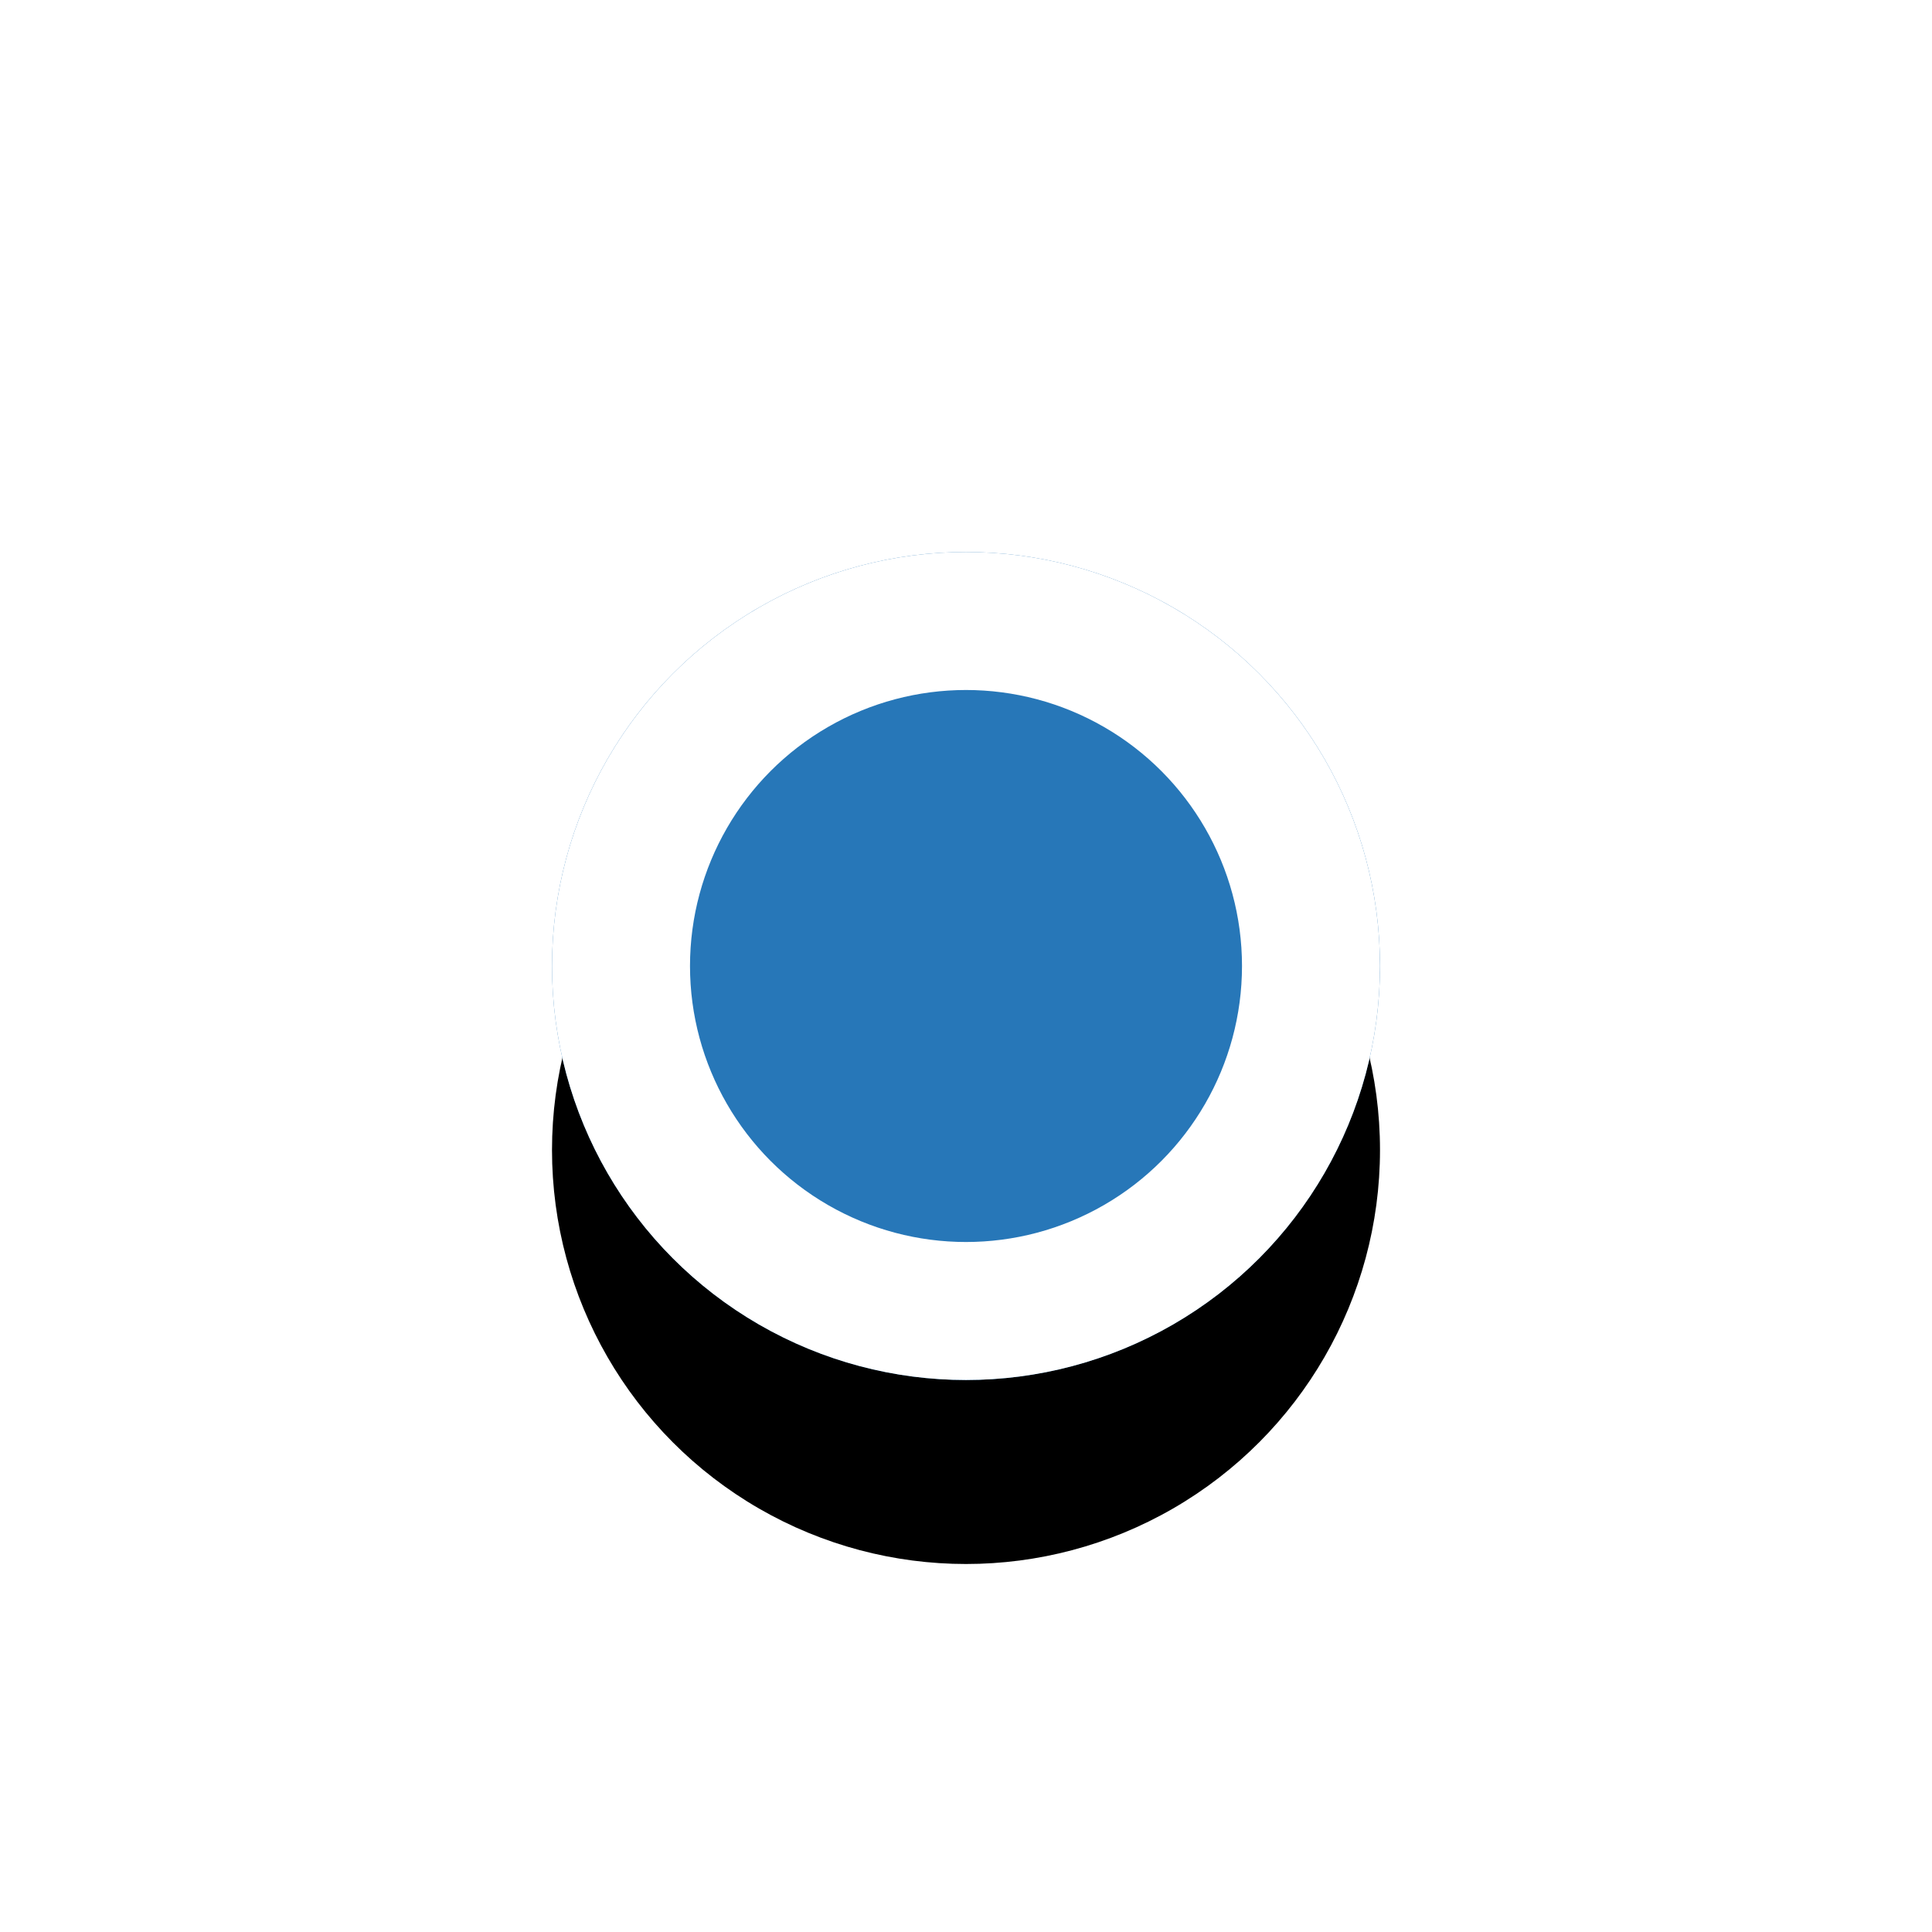 <?xml version="1.0" encoding="UTF-8"?>
<svg width="42px" height="42px" viewBox="0 0 42 42" version="1.1" xmlns="http://www.w3.org/2000/svg" xmlns:xlink="http://www.w3.org/1999/xlink">
    <!-- Generator: Sketch 48.1 (47250) - http://www.bohemiancoding.com/sketch -->
    <title>Artboard 3</title>
    <desc>Created with Sketch.</desc>
    <defs>
        <circle id="path-1" cx="21" cy="21" r="9"></circle>
        <filter x="-111.1%" y="-88.9%" width="322.2%" height="322.2%" filterUnits="objectBoundingBox" id="filter-2">
            <feOffset dx="0" dy="4" in="SourceAlpha" result="shadowOffsetOuter1"></feOffset>
            <feGaussianBlur stdDeviation="6" in="shadowOffsetOuter1" result="shadowBlurOuter1"></feGaussianBlur>
            <feComposite in="shadowBlurOuter1" in2="SourceAlpha" operator="out" result="shadowBlurOuter1"></feComposite>
            <feColorMatrix values="0 0 0 0 0.169   0 0 0 0 0.18   0 0 0 0 0.216  0 0 0 0.298 0" type="matrix" in="shadowBlurOuter1"></feColorMatrix>
        </filter>
    </defs>
    <g id="Page-1" stroke="none" stroke-width="1" fill="none" fill-rule="evenodd">
        <g id="Artboard-3">
            <g id="Oval-2-Copy-2">
                <use fill="black" fill-opacity="1" filter="url(#filter-2)" xlink:href="#path-1"></use>
                <use fill="#2777B8" fill-rule="evenodd" xlink:href="#path-1"></use>
                <circle stroke="#FFFFFF" stroke-width="3" cx="21" cy="21" r="7.5"></circle>
            </g>
        </g>
    </g>
</svg>